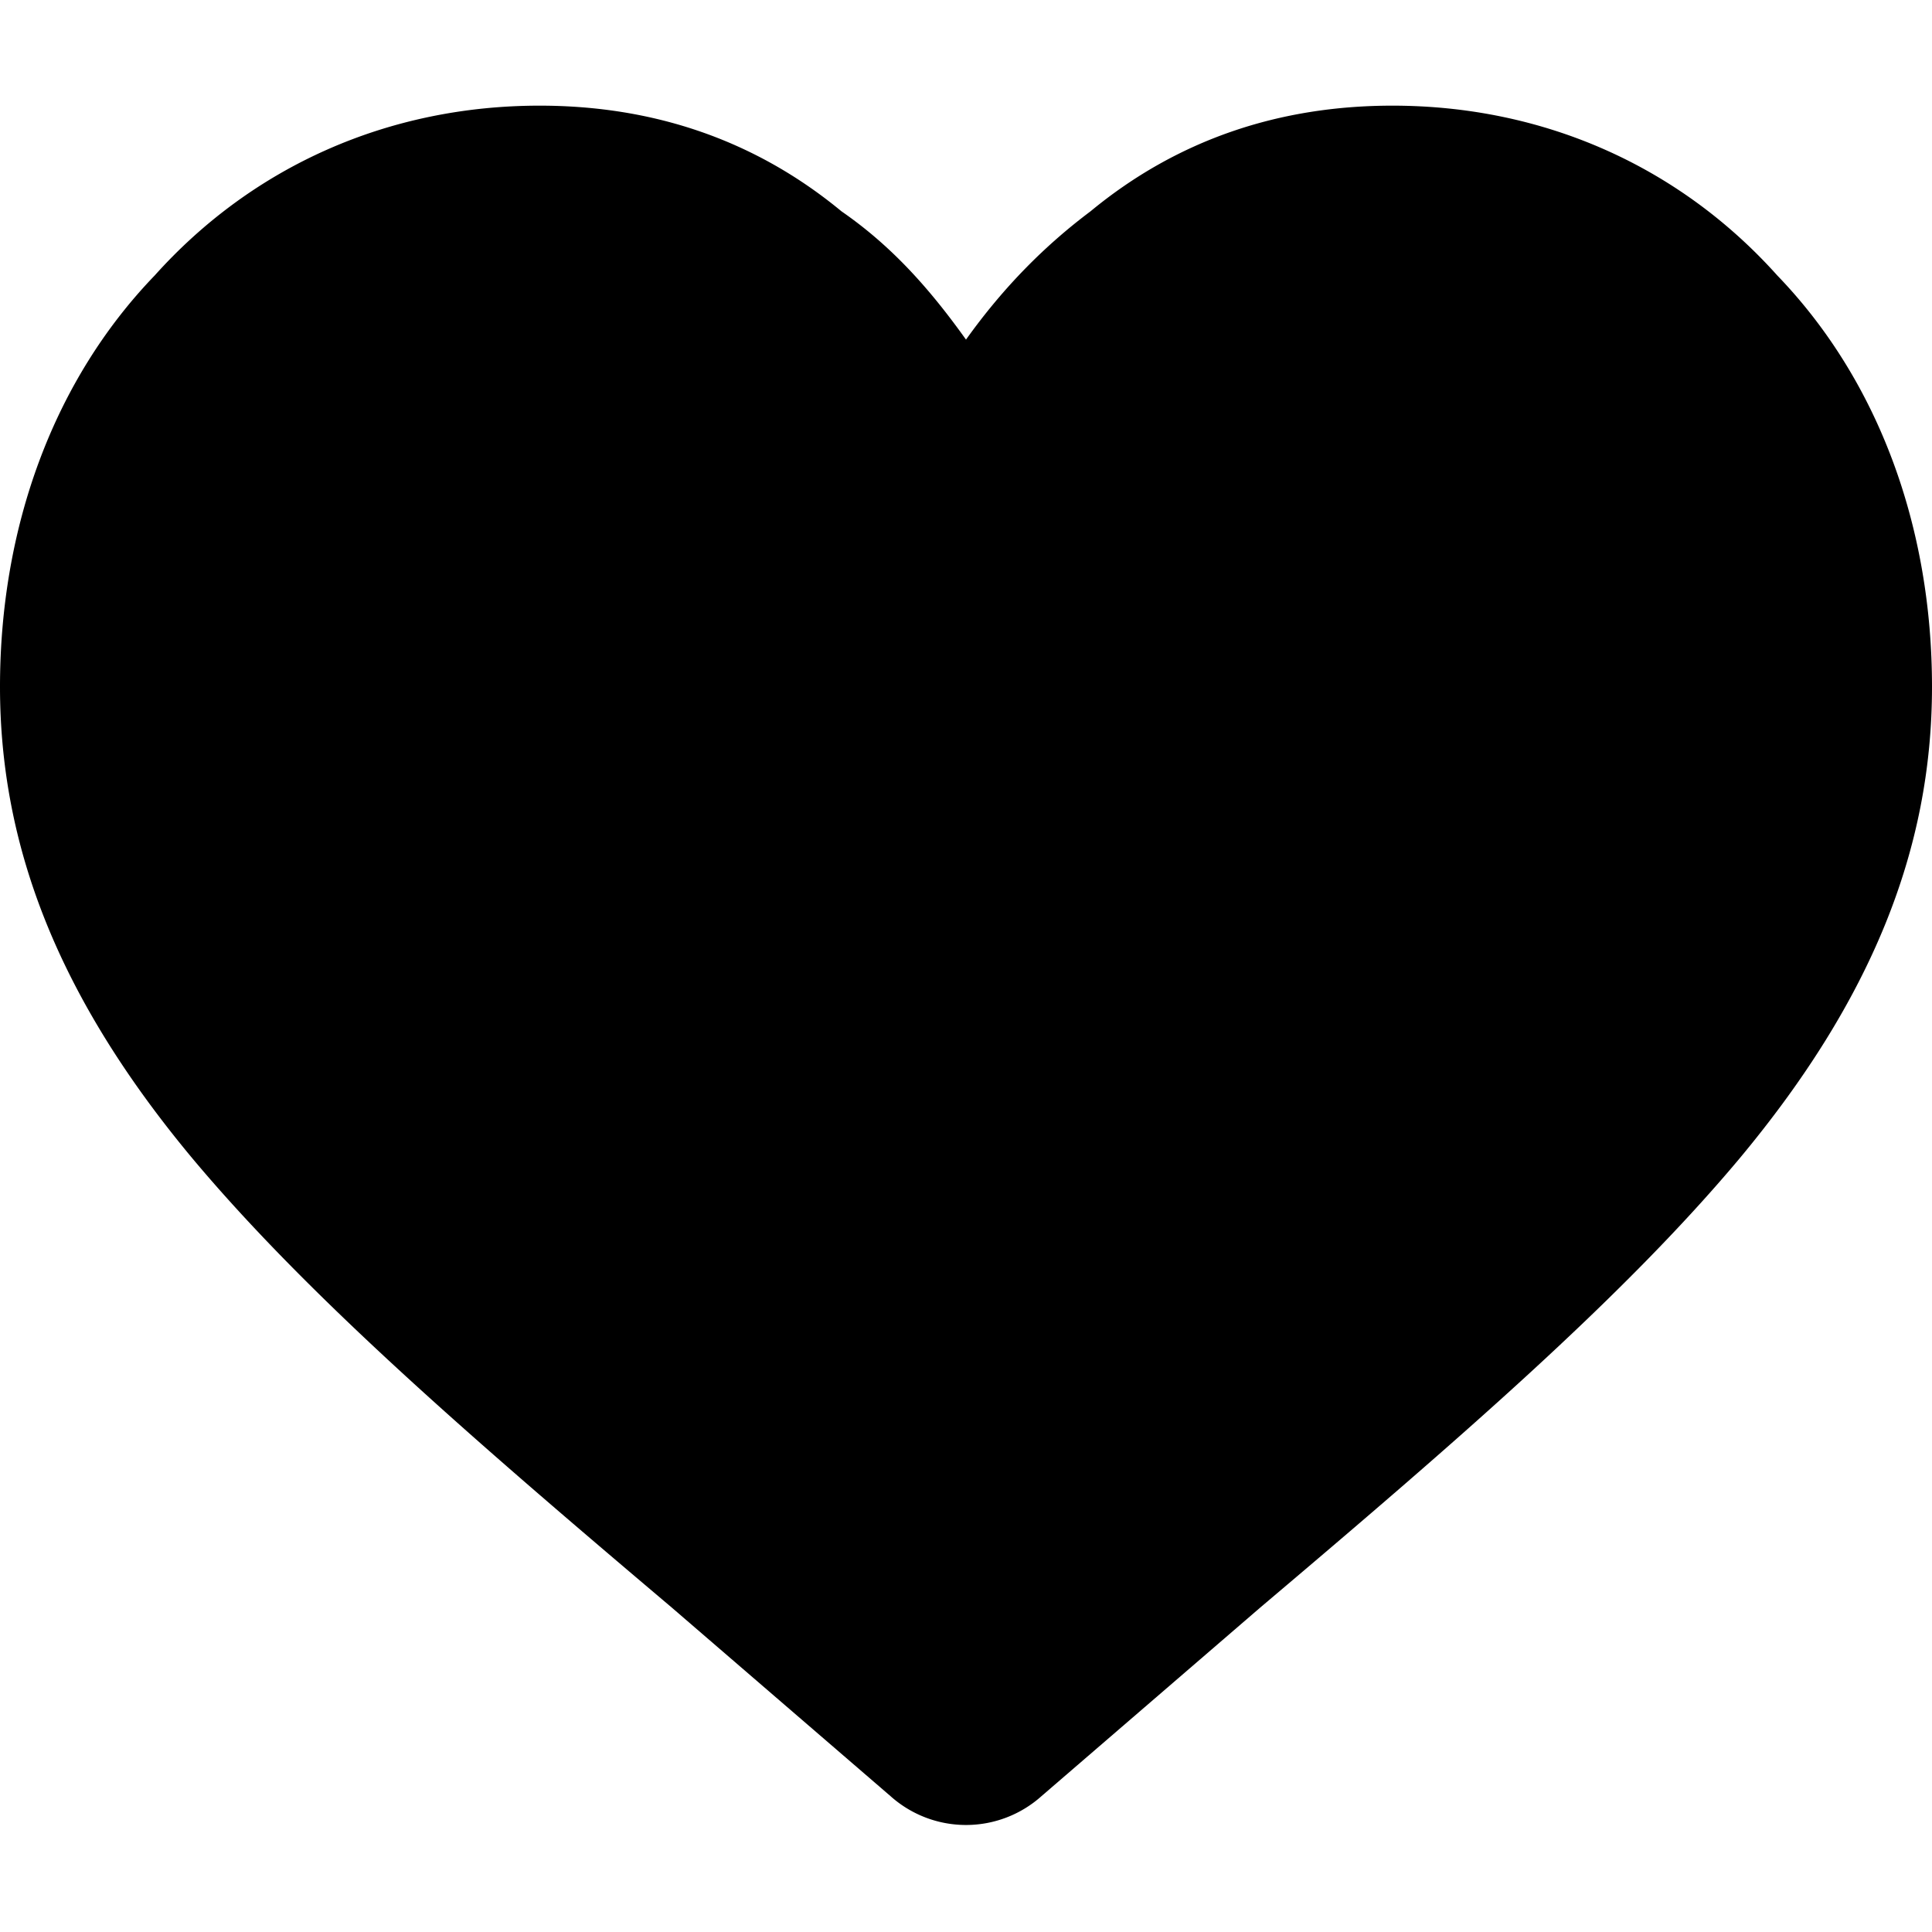 <svg viewBox="0 -28 512 512" xmlns="http://www.w3.org/2000/svg">
    <path d="M471 45C445 16 409 0 369 0c-30 0-57 9-80 28-12 9-23 20-33 34-10-14-20-25-33-34-23-19-50-28-80-28-40 0-76 16-102 45C14 73 0 112 0 154c0 43 16 83 51 125 31 37 75 75 127 119l58 50a30 30 0 0 0 40 0l58-50c52-44 96-82 127-119 35-42 51-82 51-125 0-42-14-81-41-109zm0 0"/>
</svg>